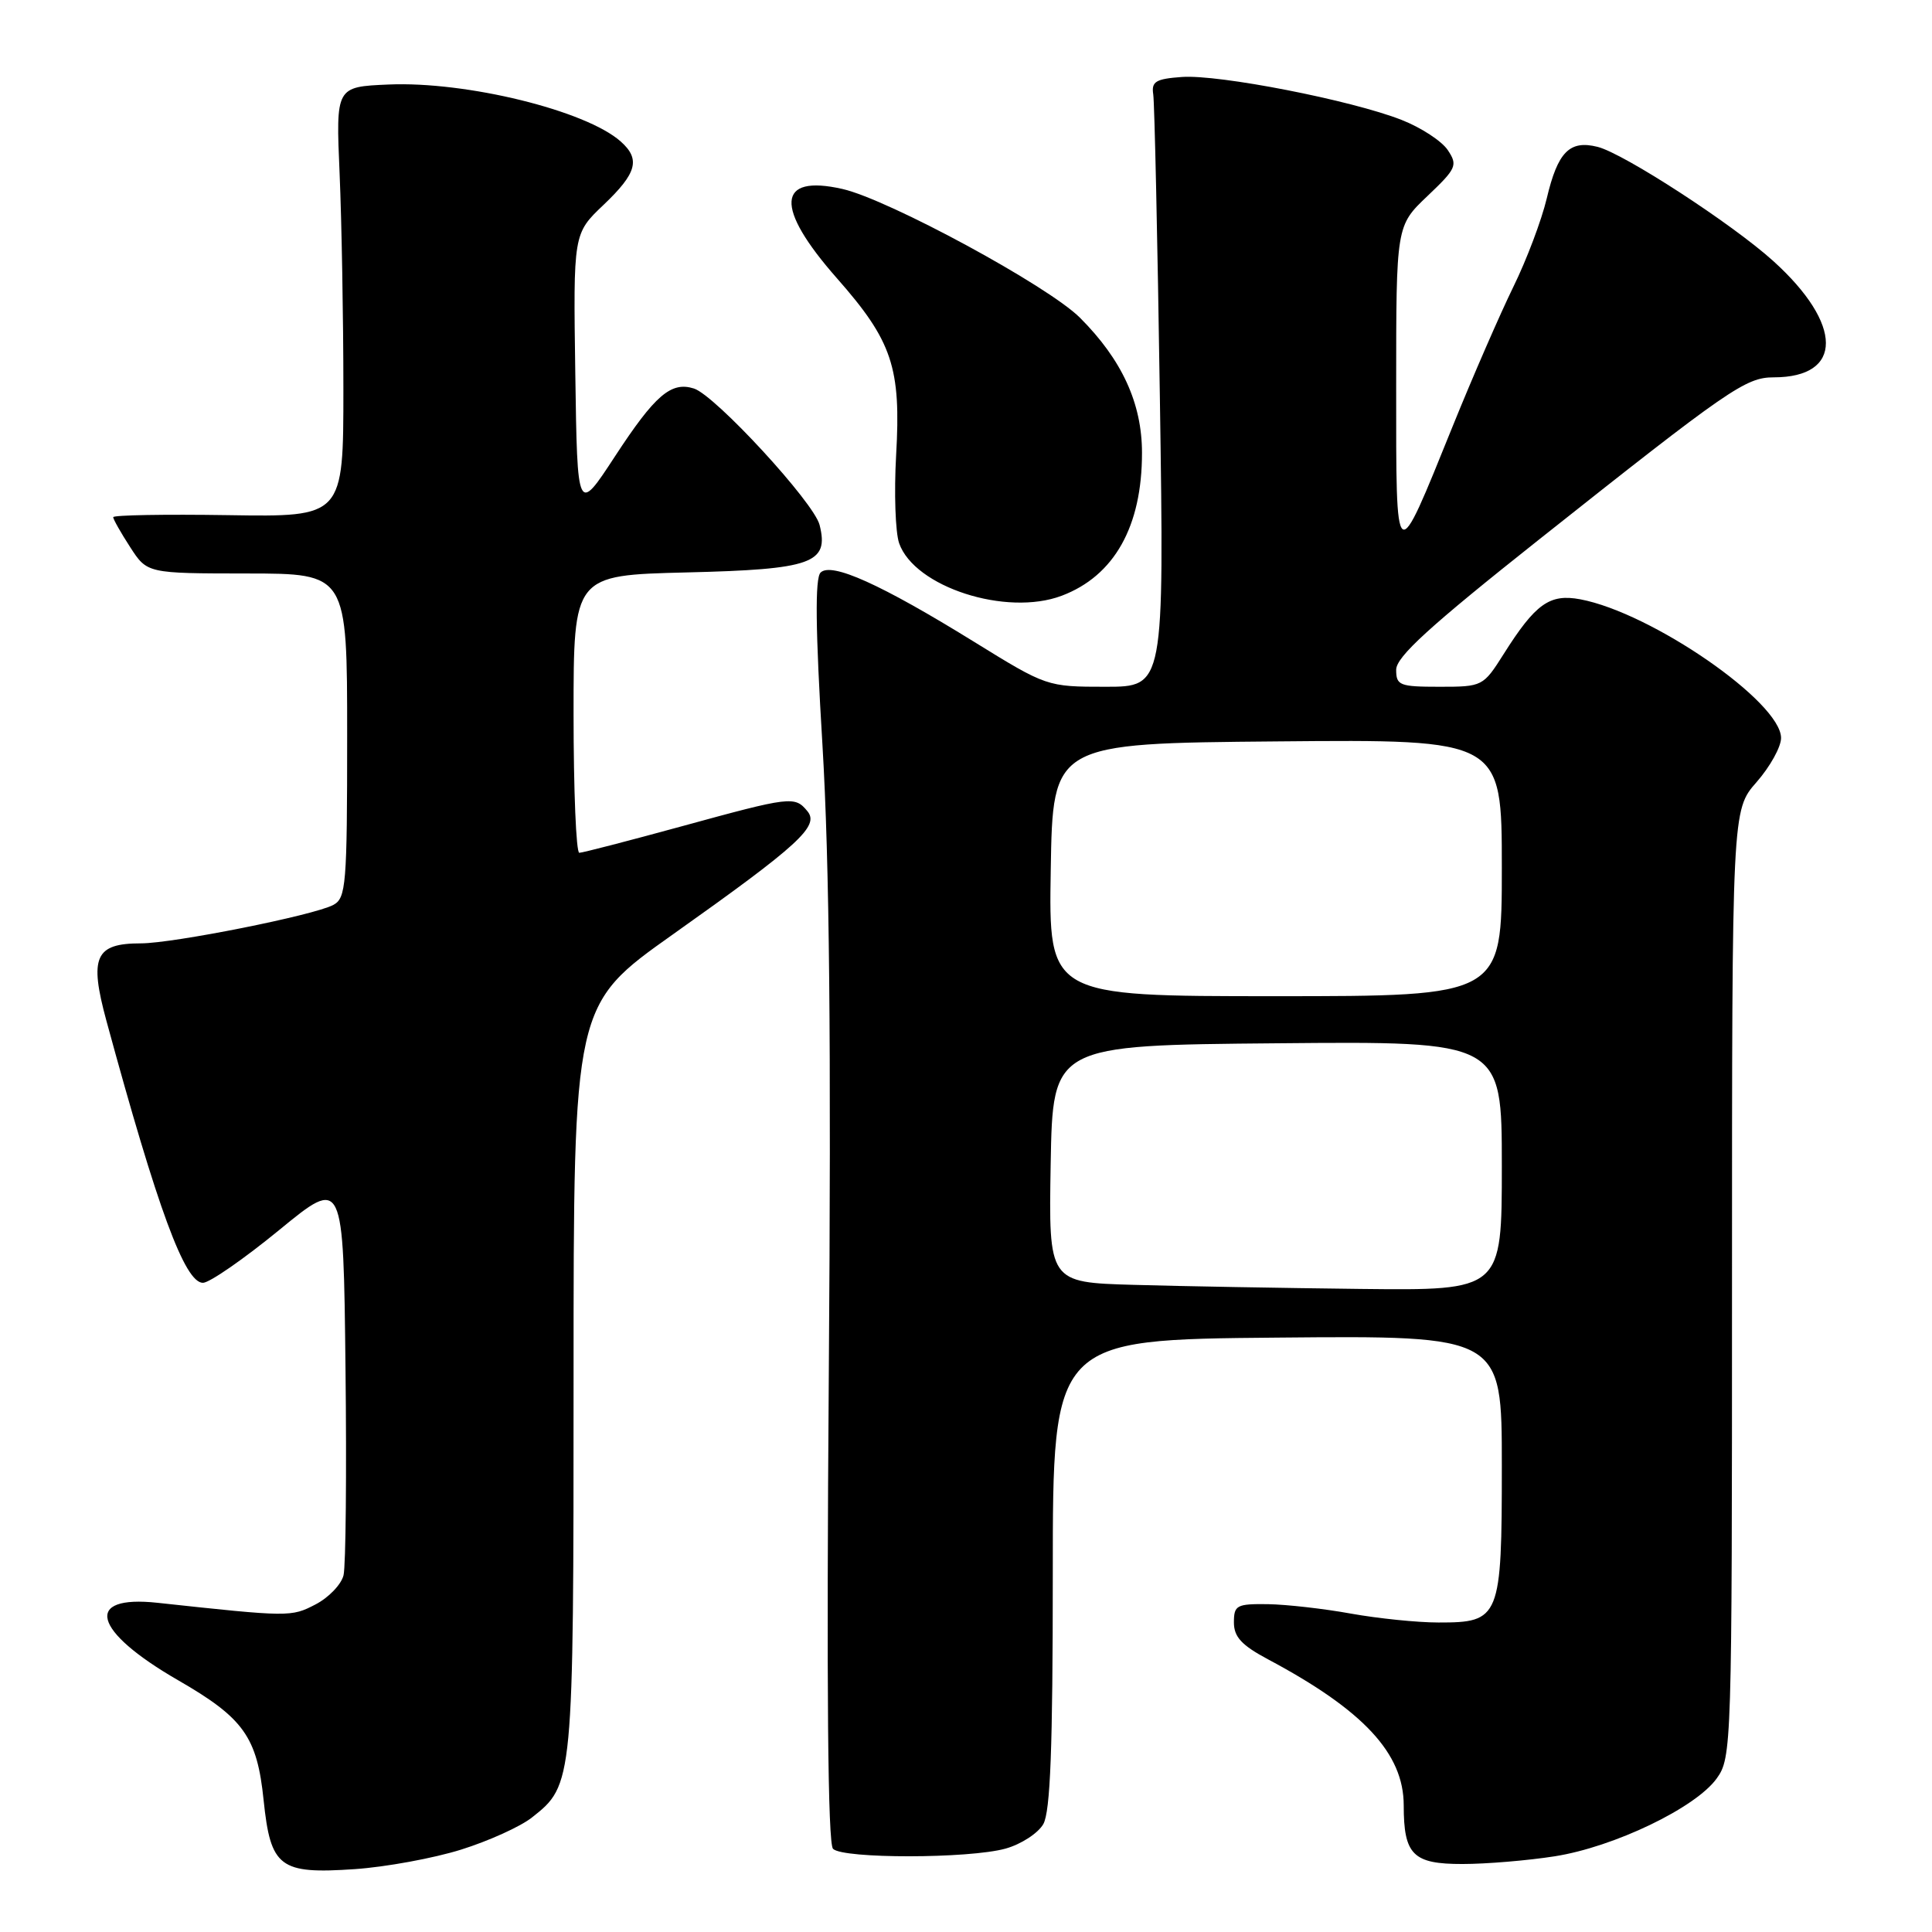 <?xml version="1.0" encoding="UTF-8" standalone="no"?>
<!DOCTYPE svg PUBLIC "-//W3C//DTD SVG 1.1//EN" "http://www.w3.org/Graphics/SVG/1.1/DTD/svg11.dtd" >
<svg xmlns="http://www.w3.org/2000/svg" xmlns:xlink="http://www.w3.org/1999/xlink" version="1.1" viewBox="0 0 256 256">
 <g >
 <path fill="currentColor"
d=" M 61.11 245.08 C 64.75 243.94 68.97 242.03 70.48 240.83 C 75.98 236.51 76.00 236.27 76.00 182.60 C 76.00 133.14 76.00 133.14 89.15 123.82 C 105.89 111.95 108.62 109.45 106.98 107.48 C 105.31 105.46 104.81 105.52 90.29 109.50 C 83.27 111.42 77.18 113.00 76.76 113.00 C 76.34 113.00 76.00 104.72 76.00 94.61 C 76.00 76.22 76.00 76.22 90.97 75.85 C 107.62 75.45 109.88 74.64 108.60 69.56 C 107.86 66.58 94.77 52.38 91.95 51.48 C 88.92 50.52 86.80 52.35 81.50 60.45 C 76.50 68.10 76.50 68.10 76.23 49.53 C 75.96 30.96 75.96 30.96 79.98 27.14 C 84.40 22.93 84.89 21.10 82.25 18.75 C 77.63 14.64 61.78 10.75 51.47 11.20 C 44.50 11.50 44.50 11.50 45.00 23.00 C 45.27 29.32 45.50 42.15 45.50 51.50 C 45.50 68.50 45.50 68.50 30.25 68.26 C 21.86 68.13 15.00 68.25 15.00 68.53 C 15.00 68.80 16.01 70.59 17.25 72.50 C 19.50 75.98 19.50 75.98 32.75 75.99 C 46.00 76.00 46.00 76.00 46.00 97.46 C 46.00 117.27 45.86 119.01 44.16 119.91 C 41.61 121.28 22.95 125.00 18.66 125.00 C 12.60 125.00 11.80 126.80 14.10 135.26 C 20.91 160.28 24.50 170.01 26.90 169.98 C 27.78 169.96 32.33 166.81 37.00 162.98 C 45.50 156.01 45.50 156.01 45.78 181.26 C 45.94 195.14 45.82 207.50 45.52 208.73 C 45.22 209.96 43.54 211.70 41.80 212.60 C 38.58 214.27 38.35 214.27 20.88 212.38 C 11.00 211.31 12.27 216.11 23.60 222.64 C 32.29 227.65 34.07 230.14 34.93 238.53 C 35.86 247.45 37.05 248.35 47.00 247.67 C 51.12 247.39 57.48 246.22 61.11 245.08 Z  M 206.00 245.97 C 213.86 244.74 224.66 239.55 227.46 235.67 C 229.46 232.89 229.50 231.65 229.50 170.09 C 229.50 107.34 229.50 107.34 232.75 103.64 C 234.54 101.60 236.00 98.97 236.00 97.79 C 236.00 93.03 218.85 81.19 209.39 79.41 C 205.33 78.65 203.45 80.00 199.24 86.67 C 196.53 90.95 196.44 91.00 190.75 91.00 C 185.45 91.00 185.00 90.82 185.00 88.75 C 185.00 87.03 189.42 83.00 203.92 71.50 C 229.06 51.56 231.31 50.00 235.02 50.00 C 244.27 50.00 244.24 42.97 234.97 34.59 C 229.52 29.66 215.15 20.33 211.69 19.46 C 207.98 18.53 206.41 20.12 204.95 26.30 C 204.27 29.16 202.29 34.42 200.53 38.00 C 198.78 41.58 195.15 49.90 192.48 56.50 C 184.80 75.47 185.00 75.62 185.00 51.18 C 185.00 29.92 185.00 29.92 189.14 25.98 C 192.99 22.32 193.18 21.90 191.84 19.89 C 191.05 18.70 188.30 16.90 185.72 15.89 C 179.09 13.28 161.47 9.84 156.60 10.20 C 153.14 10.45 152.55 10.81 152.81 12.50 C 152.98 13.60 153.38 31.71 153.69 52.75 C 154.26 91.00 154.26 91.00 146.49 91.00 C 138.73 91.00 138.68 90.98 129.05 85.03 C 116.72 77.41 110.15 74.45 108.73 75.87 C 107.98 76.62 108.05 83.37 108.98 98.72 C 109.91 114.29 110.15 138.10 109.82 182.23 C 109.51 223.60 109.69 244.29 110.38 244.98 C 111.71 246.31 128.41 246.29 133.24 244.95 C 135.29 244.38 137.54 242.92 138.24 241.71 C 139.18 240.06 139.50 231.62 139.50 208.50 C 139.50 177.50 139.50 177.50 169.25 177.24 C 199.00 176.97 199.00 176.97 199.00 194.16 C 199.00 214.43 198.77 215.00 190.60 214.99 C 187.79 214.99 182.57 214.45 179.00 213.81 C 175.43 213.16 170.47 212.60 168.00 212.56 C 163.86 212.51 163.50 212.70 163.50 214.98 C 163.50 216.90 164.52 218.00 168.00 219.86 C 180.66 226.60 186.00 232.34 186.00 239.22 C 186.00 245.78 187.23 247.00 193.79 246.99 C 196.93 246.99 202.43 246.53 206.00 245.97 Z  M 140.68 78.94 C 147.65 76.31 151.33 69.75 151.32 60.00 C 151.32 53.44 148.66 47.66 143.10 42.10 C 138.89 37.89 117.74 26.43 111.63 25.04 C 102.90 23.06 102.62 27.47 110.87 36.84 C 118.24 45.20 119.41 48.69 118.74 60.34 C 118.46 65.30 118.64 70.54 119.14 71.98 C 121.17 77.78 133.34 81.71 140.68 78.94 Z  M 150.22 170.25 C 138.95 169.93 138.95 169.93 139.22 154.22 C 139.50 138.50 139.50 138.50 169.25 138.24 C 199.00 137.97 199.00 137.97 199.00 154.49 C 199.00 171.00 199.00 171.00 180.25 170.79 C 169.94 170.67 156.43 170.43 150.22 170.25 Z  M 139.23 115.25 C 139.50 98.50 139.50 98.50 169.25 98.24 C 199.00 97.97 199.00 97.97 199.00 114.99 C 199.00 132.00 199.00 132.00 168.98 132.00 C 138.95 132.00 138.95 132.00 139.23 115.25 Z "/>
</g>
</svg>